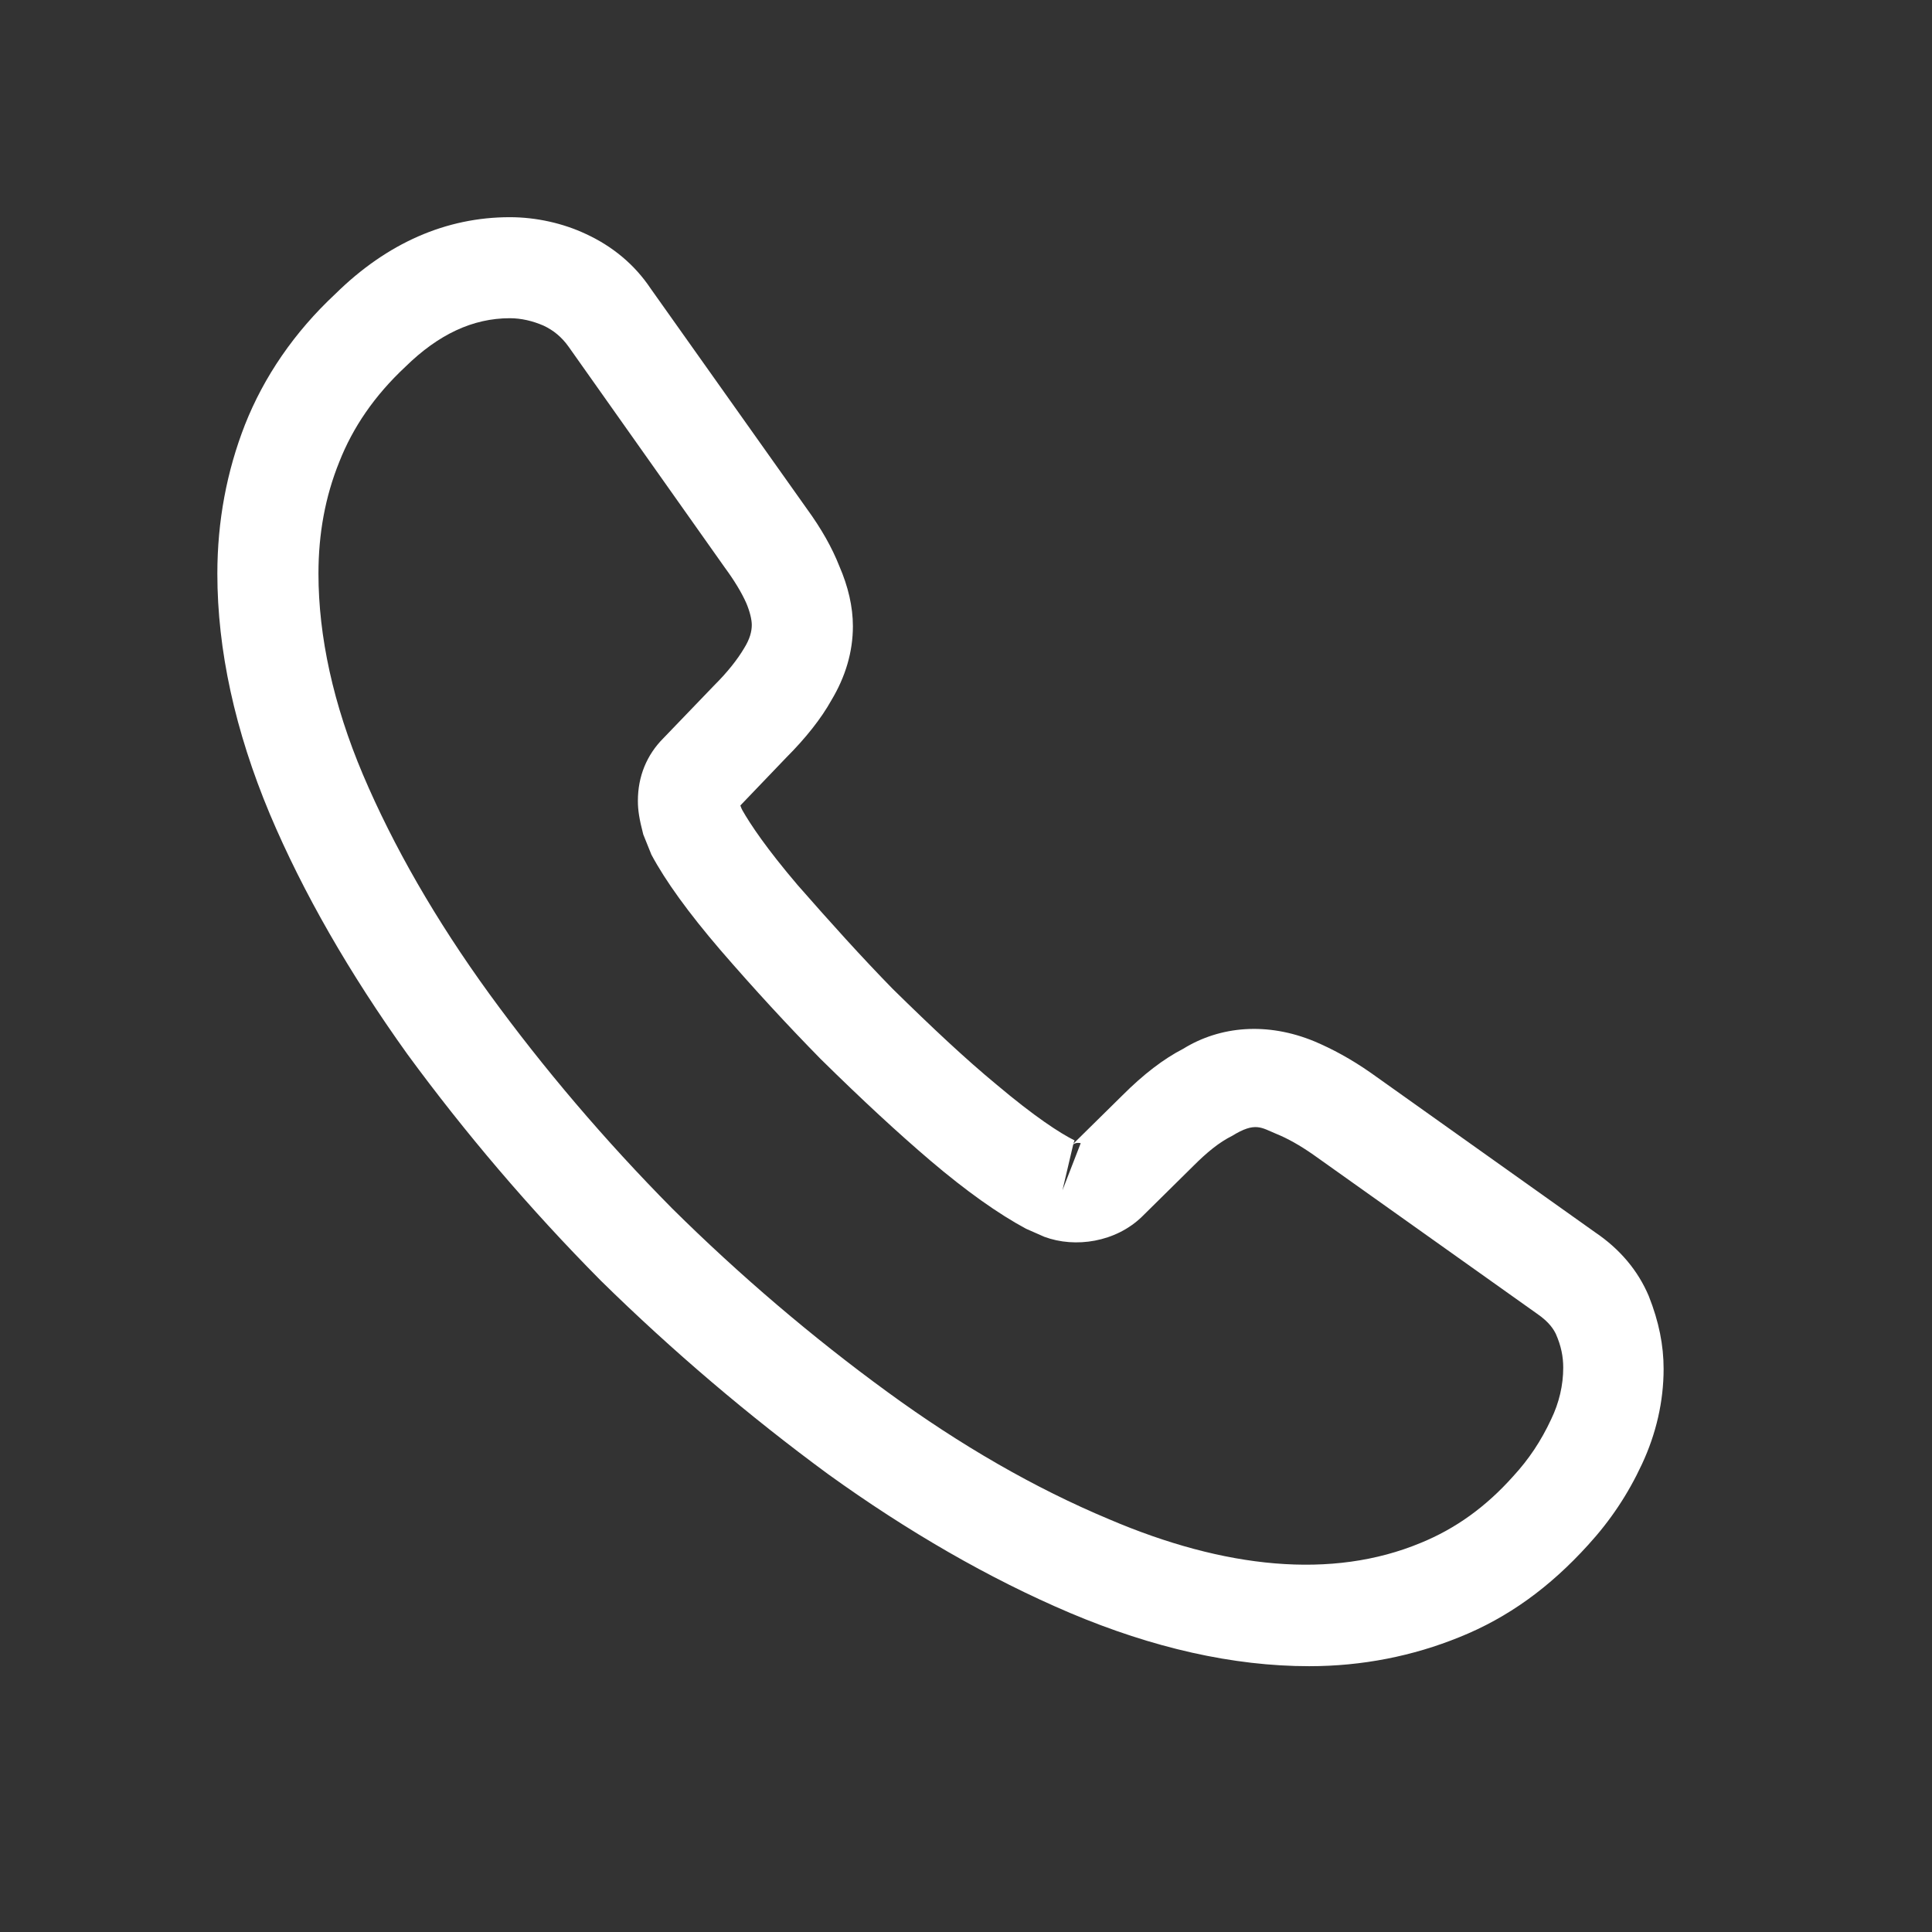 <svg width="24" height="24" viewBox="0 0 24 24" fill="none" xmlns="http://www.w3.org/2000/svg">
<rect x="0" y="0" width="24" height="24" fill="#333333" stroke="none"/>
<path d="M16.263 20.698C15.317 20.698 14.32 20.471 13.291 20.036C12.286 19.609 11.273 19.023 10.285 18.311C9.306 17.591 8.359 16.788 7.464 15.909C6.576 15.013 5.773 14.067 5.061 13.096C4.341 12.091 3.763 11.086 3.353 10.115C2.918 9.077 2.7 8.072 2.7 7.126C2.7 6.473 2.817 5.854 3.043 5.276C3.278 4.682 3.654 4.129 4.165 3.652C4.81 3.016 5.546 2.698 6.333 2.698C6.66 2.698 6.995 2.773 7.279 2.907C7.606 3.058 7.882 3.284 8.083 3.585L10.025 6.323C10.201 6.565 10.335 6.8 10.427 7.034C10.536 7.285 10.595 7.537 10.595 7.779C10.595 8.098 10.503 8.407 10.327 8.7C10.201 8.926 10.009 9.169 9.766 9.412L9.197 10.006C9.205 10.031 9.213 10.048 9.222 10.065C9.322 10.241 9.523 10.542 9.908 10.994C10.319 11.463 10.704 11.89 11.089 12.284C11.583 12.769 11.993 13.154 12.378 13.472C12.855 13.874 13.165 14.075 13.349 14.167L13.332 14.209L13.944 13.606C14.203 13.347 14.454 13.154 14.697 13.029C15.158 12.744 15.744 12.694 16.33 12.937C16.547 13.029 16.782 13.154 17.033 13.33L19.812 15.306C20.122 15.515 20.348 15.783 20.482 16.101C20.608 16.419 20.666 16.712 20.666 17.005C20.666 17.407 20.574 17.809 20.398 18.186C20.223 18.563 20.005 18.889 19.729 19.191C19.252 19.718 18.733 20.095 18.13 20.337C17.552 20.572 16.924 20.698 16.263 20.698ZM6.333 3.953C5.873 3.953 5.446 4.154 5.036 4.556C4.651 4.916 4.383 5.31 4.215 5.737C4.039 6.172 3.956 6.632 3.956 7.126C3.956 7.905 4.14 8.751 4.508 9.621C4.885 10.509 5.413 11.43 6.082 12.351C6.752 13.271 7.514 14.167 8.351 15.013C9.188 15.842 10.092 16.612 11.022 17.29C11.926 17.951 12.855 18.487 13.776 18.872C15.208 19.484 16.547 19.626 17.652 19.165C18.079 18.99 18.456 18.722 18.799 18.337C18.992 18.127 19.143 17.901 19.268 17.633C19.369 17.424 19.419 17.206 19.419 16.989C19.419 16.855 19.394 16.721 19.327 16.57C19.302 16.52 19.252 16.428 19.093 16.319L16.313 14.343C16.145 14.226 15.995 14.142 15.852 14.084C15.668 14.008 15.593 13.933 15.308 14.109C15.141 14.192 14.99 14.318 14.823 14.485L14.187 15.113C13.86 15.431 13.358 15.507 12.973 15.364L12.746 15.264C12.403 15.08 12.001 14.795 11.558 14.418C11.156 14.075 10.72 13.673 10.193 13.154C9.783 12.736 9.373 12.292 8.946 11.798C8.552 11.338 8.267 10.944 8.092 10.617L7.991 10.366C7.941 10.174 7.924 10.065 7.924 9.948C7.924 9.646 8.033 9.378 8.242 9.169L8.87 8.516C9.038 8.349 9.163 8.19 9.247 8.047C9.314 7.938 9.339 7.846 9.339 7.763C9.339 7.696 9.314 7.595 9.272 7.495C9.213 7.361 9.121 7.21 9.004 7.051L7.062 4.305C6.978 4.188 6.878 4.104 6.752 4.045C6.618 3.987 6.476 3.953 6.333 3.953ZM13.332 14.217L13.198 14.787L13.425 14.201C13.383 14.192 13.349 14.201 13.332 14.217Z" fill="white"/>
</svg>
